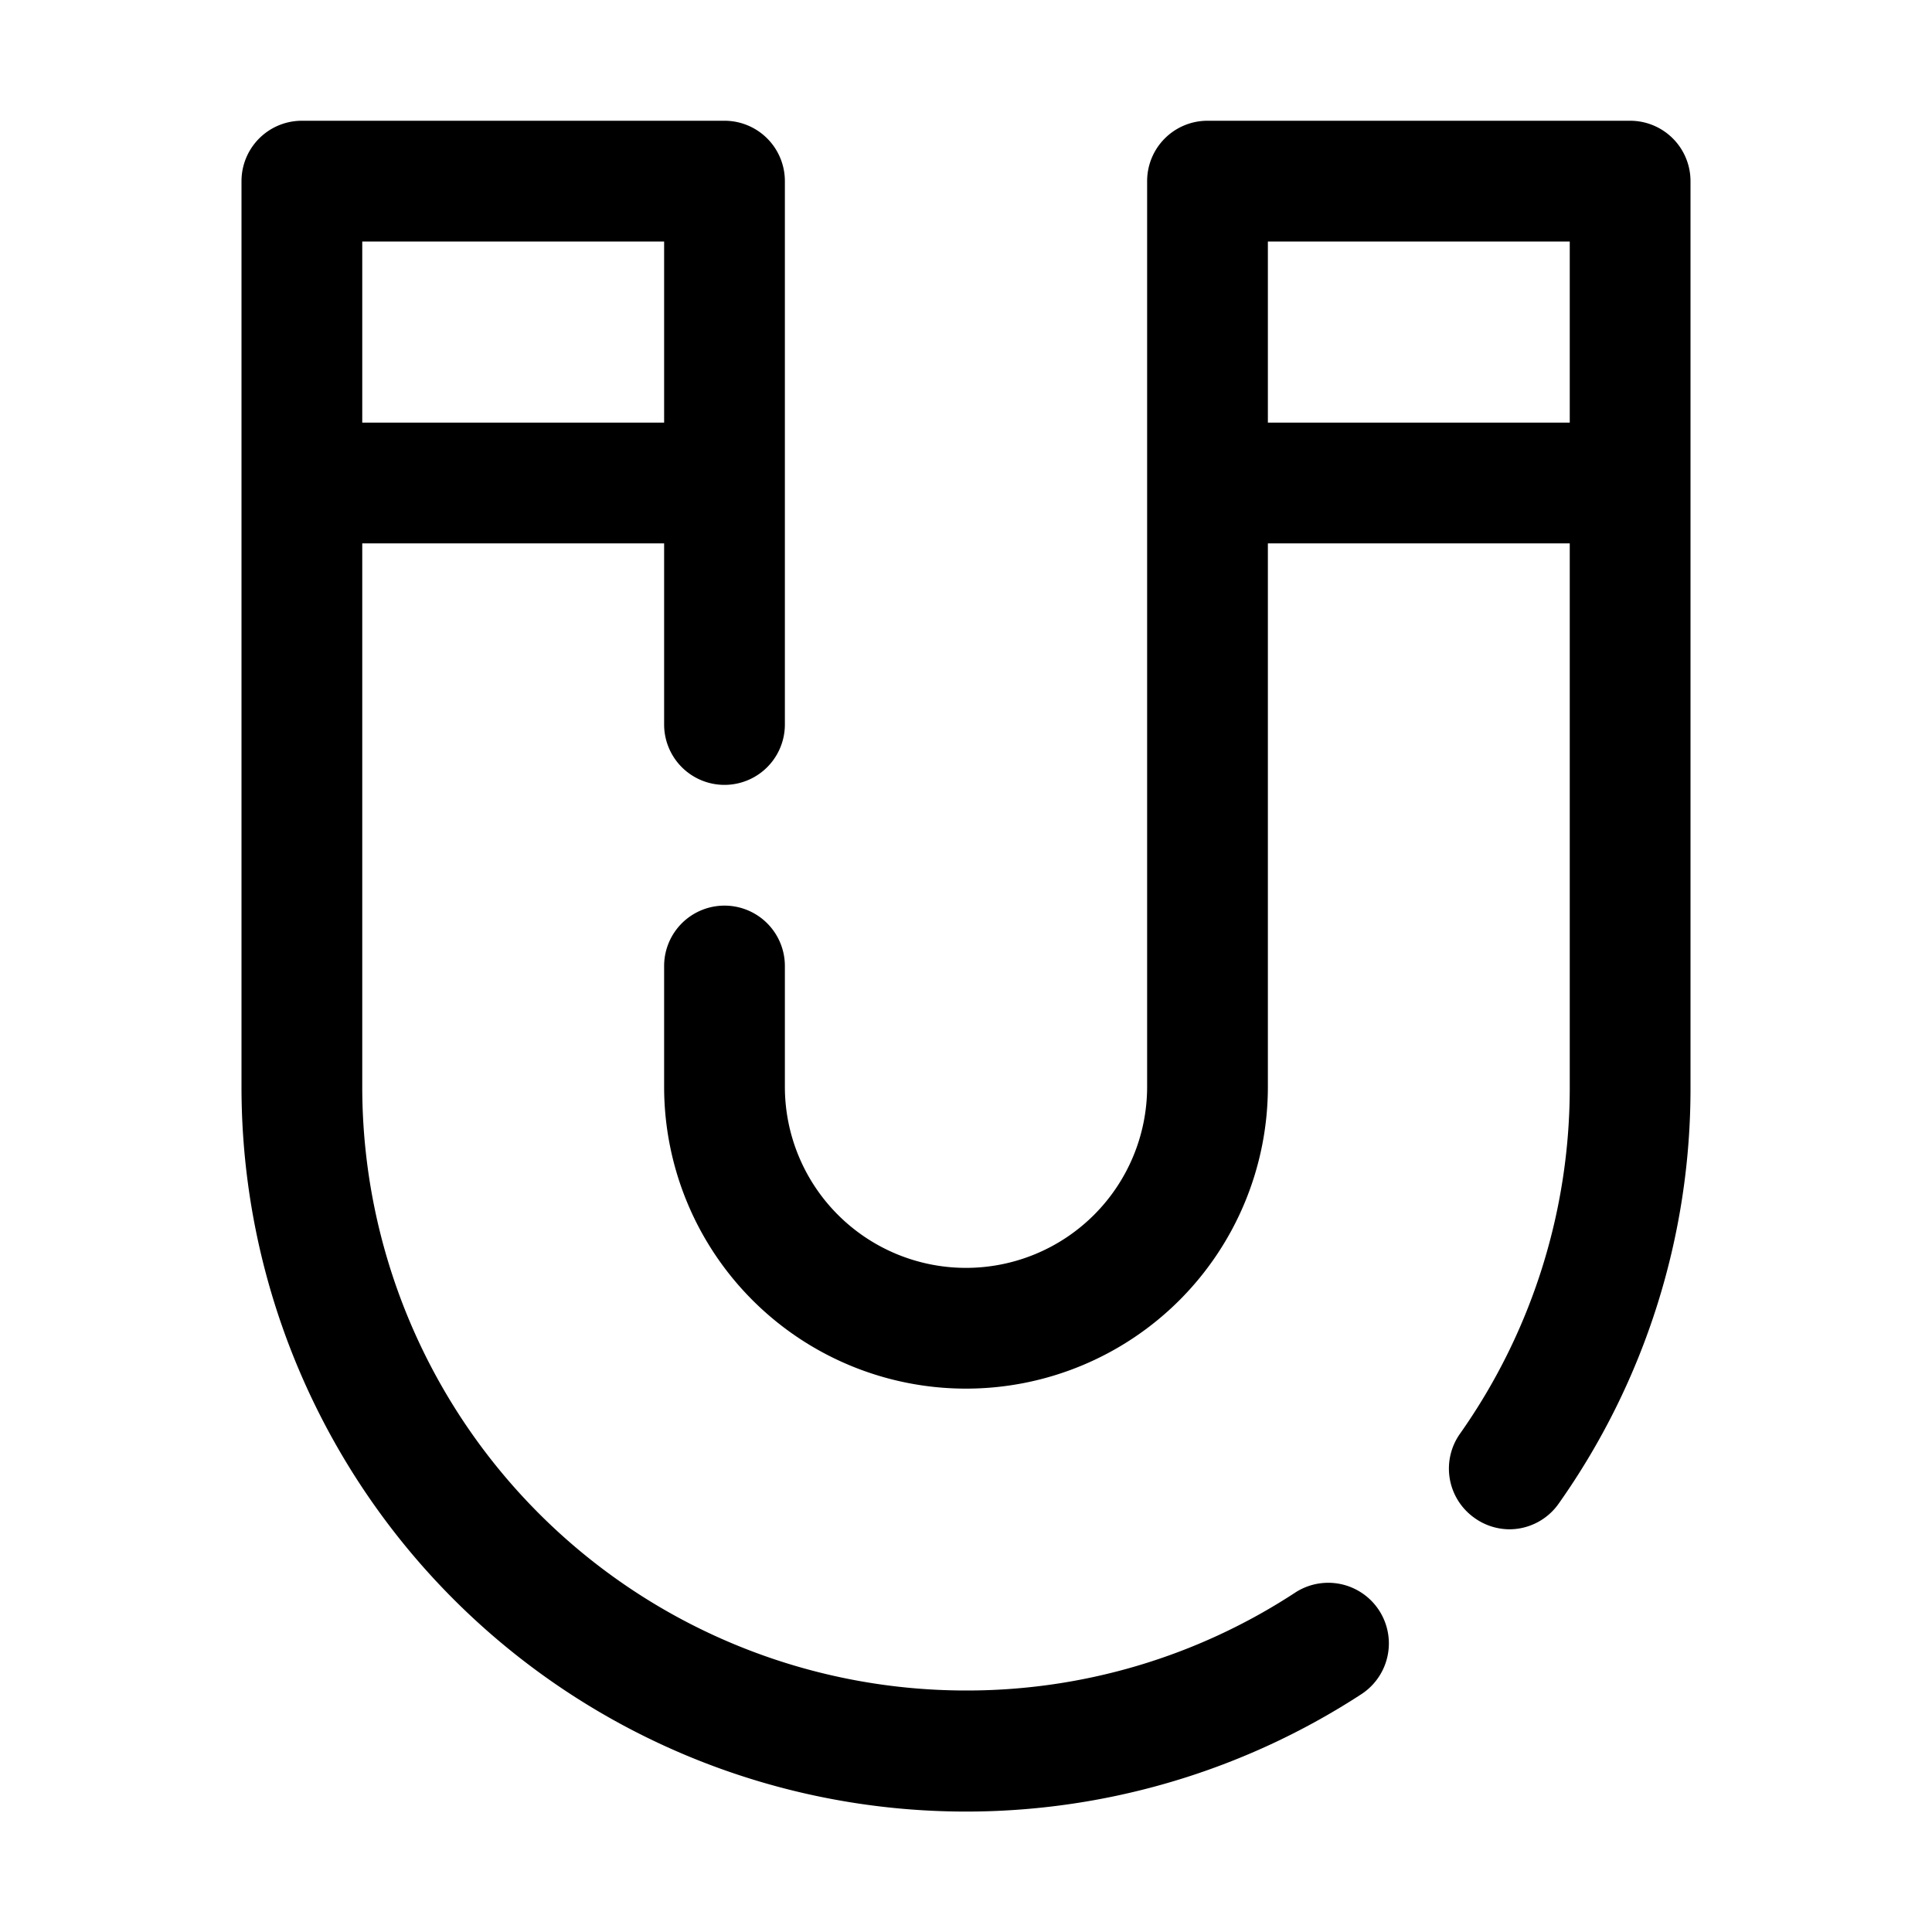 <svg xmlns="http://www.w3.org/2000/svg" viewBox="0 0 32 32"><g id="magnet"><path d="M21.45,26.38A9.92,9.92,0,0,1,16,28,10,10,0,0,1,6,18V9h5v3a1,1,0,0,0,2,0V3a1,1,0,0,0-1-1H5A1,1,0,0,0,4,3V18A12,12,0,0,0,22.55,28.06a1,1,0,0,0-1.1-1.68ZM11,4V7H6V4Z"/><path d="M27,2H20a1,1,0,0,0-1,1V18a3,3,0,0,1-6,0V16a1,1,0,0,0-2,0v2a5,5,0,0,0,10,0V9h5v9a9.94,9.94,0,0,1-1.82,5.75,1,1,0,0,0,.24,1.39,1,1,0,0,0,.58.19,1,1,0,0,0,.82-.43A11.9,11.9,0,0,0,28,18V3A1,1,0,0,0,27,2ZM21,7V4h5V7Z"/></g></svg>